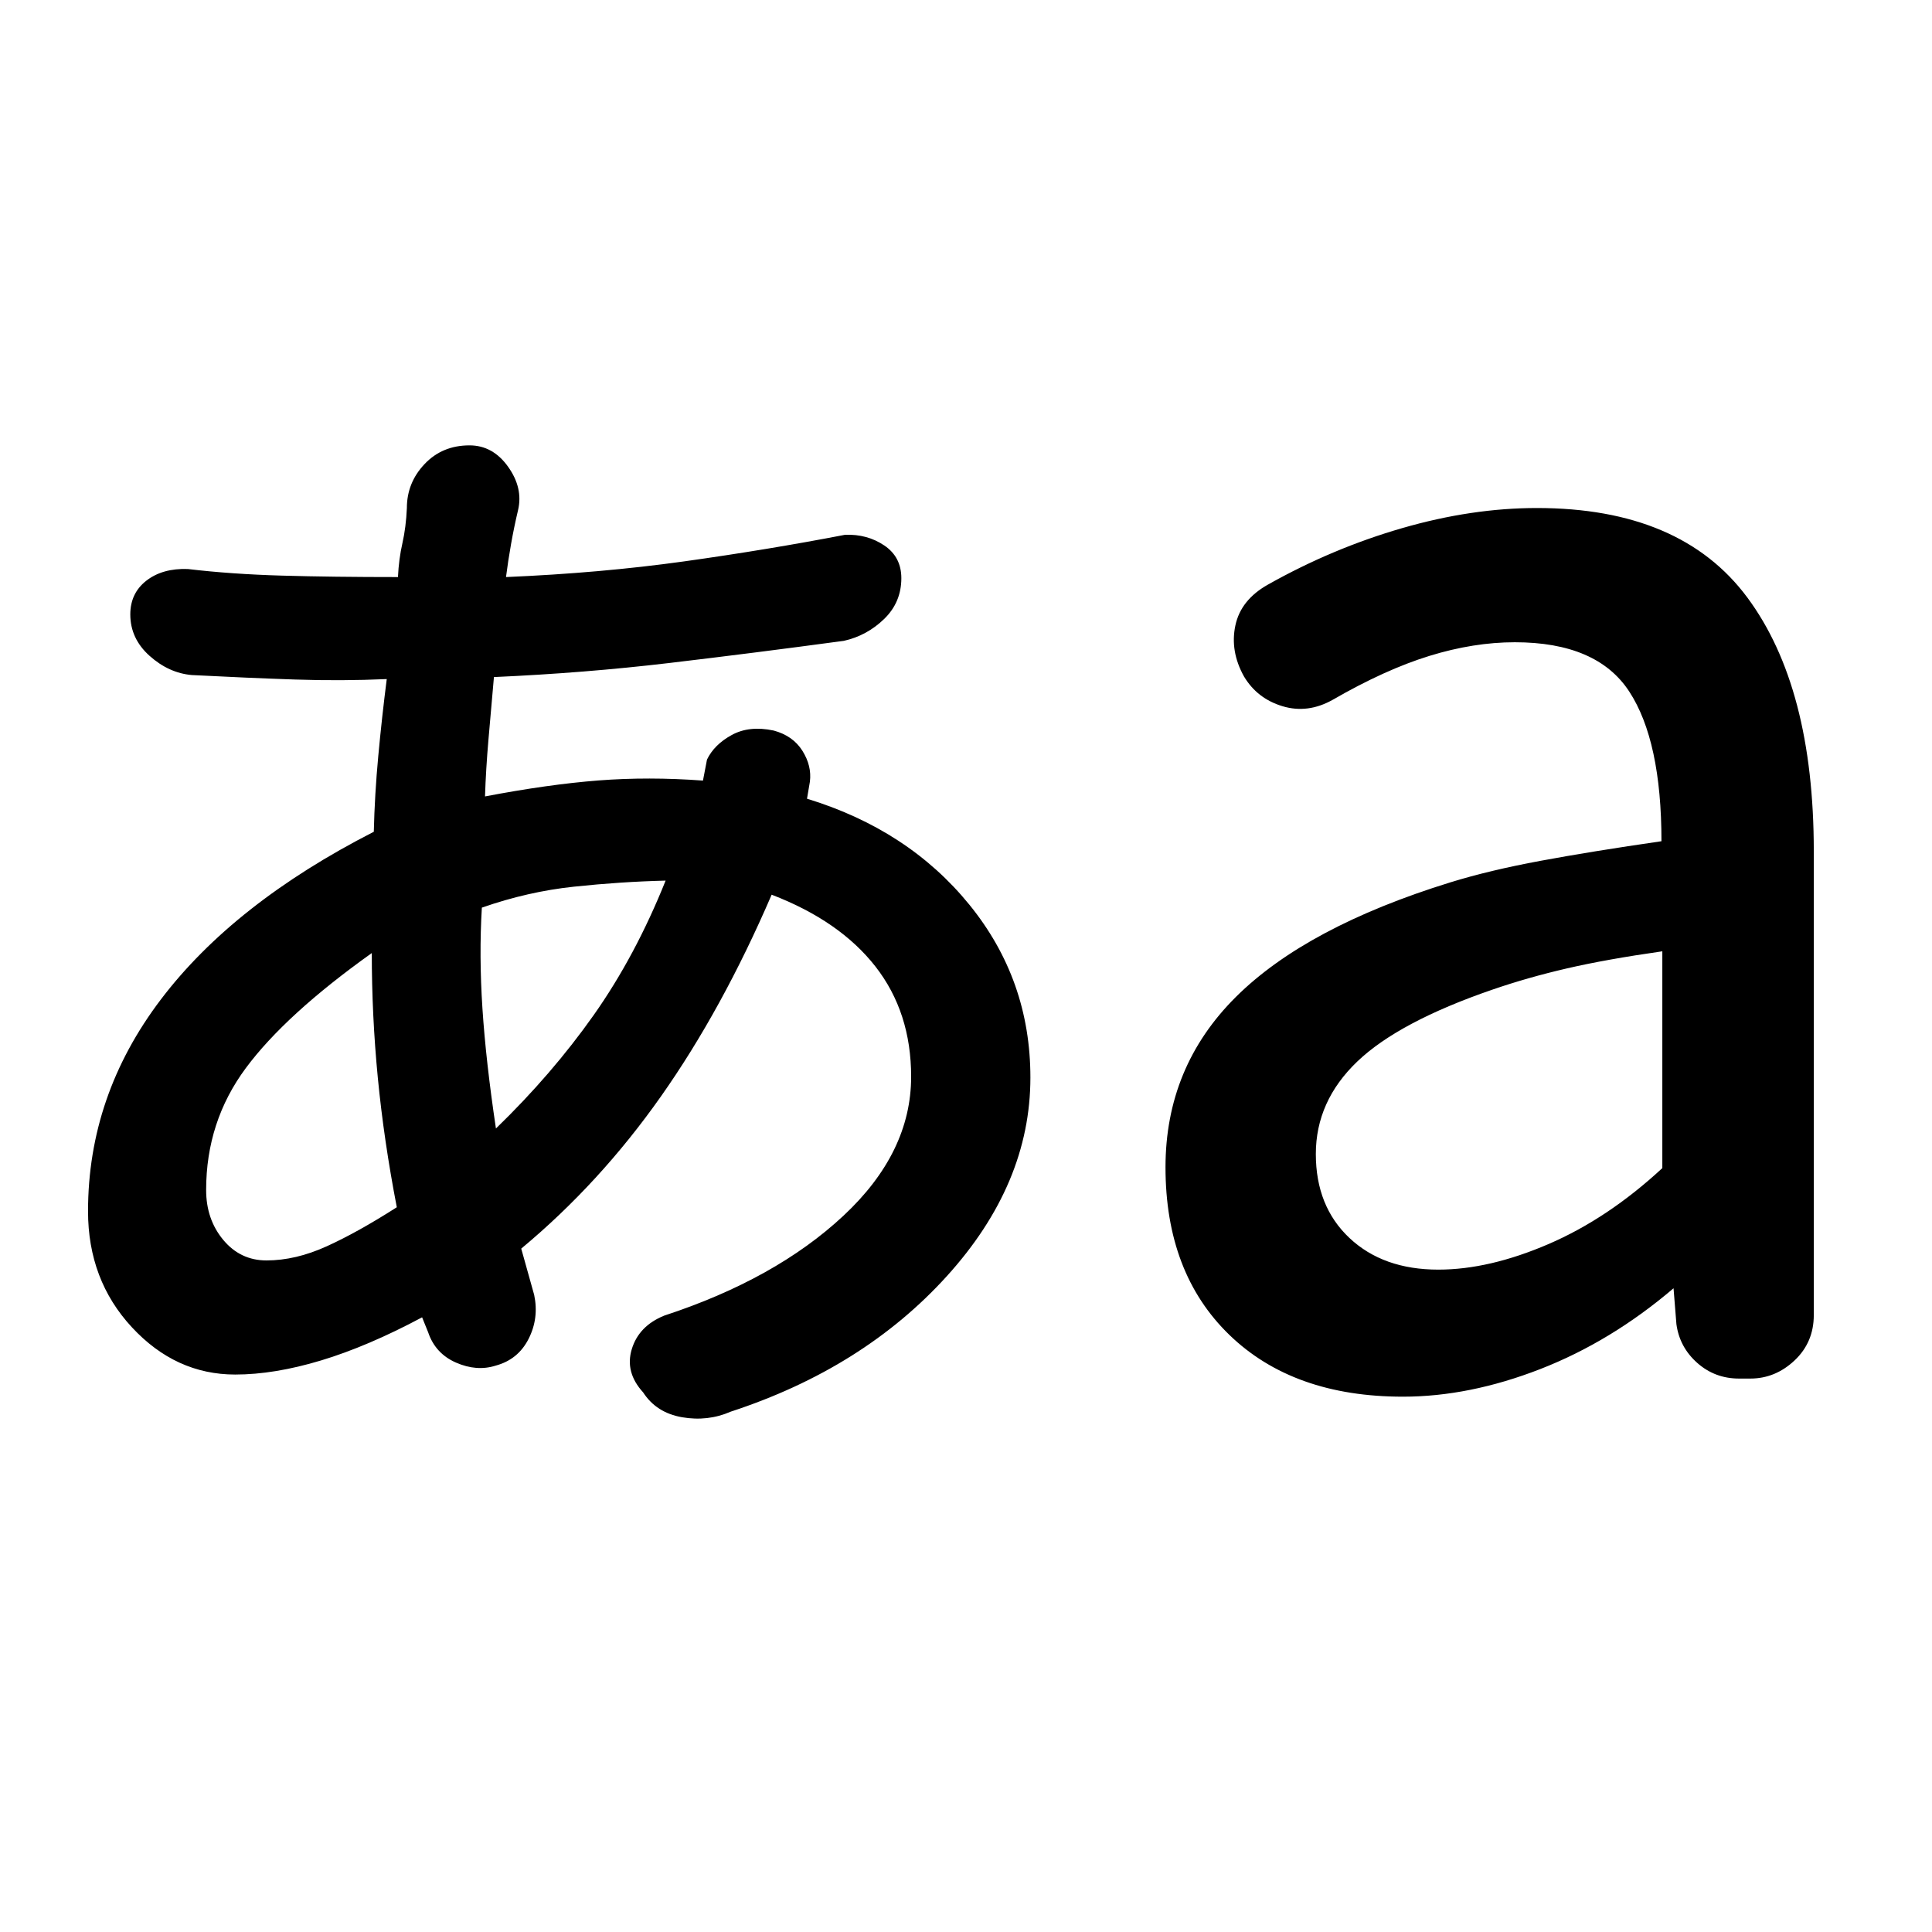 <svg xmlns="http://www.w3.org/2000/svg" height="48" viewBox="0 -960 960 960" width="48"><path d="M363.13-258.57q-11.43 5-24.22 2.79-12.78-2.22-19.34-12.35-9.14-10-5.64-21.5 3.5-11.5 16.07-16.63 55.3-18.13 89.02-49.57 33.72-31.43 33.72-69.17 0-32-17.72-54.72-17.72-22.71-51.59-35.71-24.56 57-55 100.21Q298-372 259-339.57l6.43 23q2.44 11.57-2.78 21.85-5.22 10.29-16.35 13.29-9.43 3-19.71-1.5-10.29-4.5-13.85-15.07l-3-7.43q-27 14.43-50.22 21.43t-42.65 7q-29.57 0-51.35-23.5t-21.78-57.63q0-57.57 36.22-105.28 36.21-47.72 105.78-83.29.43-18.43 2.22-37.65 1.78-19.22 4.21-38.22-22.43 1-45.65.22t-51.22-2.22q-11.43-1-21-9.56-9.56-8.57-9.56-20.57 0-10.56 8-16.78 8-6.22 20.56-5.78 21.57 2.56 46.79 3.28 25.21.72 57.65.72.43-9 2.22-16.87 1.78-7.87 2.21-17.44 0-12.56 8.79-21.84 8.78-9.29 22.34-9.29 11.57 0 19.13 10.57 7.57 10.56 5 21.56-2 8.44-3.5 16.94-1.5 8.5-2.5 16.37 47-2 88.44-7.78 41.43-5.79 80-13.22 11-.44 19.5 5.28 8.5 5.72 8.5 16.28 0 12-8.57 20.29-8.56 8.28-20 10.84-44.43 6-86.65 11-42.22 5-87.22 7-1.43 16-2.71 30.94-1.29 14.93-1.72 28.37 31.43-6 56.37-7.94 24.93-1.93 51.93.07l2-10.44q3.57-7.43 12.29-12.21 8.71-4.79 20.84-2.22 9.57 2.57 14.29 10.07 4.71 7.5 3.71 15.36l-1.43 8.44q50.43 15.43 80.72 52.72Q512-473.13 512-424.57q0 52.87-41.5 98.66-41.5 45.78-107.37 67.34Zm334-7.43q-54.56 0-86.28-30.72-31.72-30.71-31.72-83.28 0-49.87 35-84.65 35-34.78 106.57-56.92 19.43-6 44.87-10.71 25.43-4.72 60-9.72 0-49.87-16-74.37-16-24.5-56.87-24.5-20.44 0-42.44 6.78-22 6.79-48 21.79-12.43 7-25 3.21-12.56-3.78-19.13-14.78-7-12.56-4.28-25.35 2.72-12.78 16.28-20.35 32-18 66.57-28 34.56-10 67-10 71.56 0 104.56 44.5t33 126.07v230.43q0 13.57-9.56 22.57-9.57 9-22 9h-5.57q-12 0-20.78-7.78-8.78-7.79-10.35-19.22l-1.43-17.87q-31 26.44-66.22 40.15Q730.13-266 697.13-266Zm-564.7-67.7q14.44 0 29.87-7 15.44-7 34.87-19.43-6.43-33.3-9.43-64.3t-3-62q-42.87 30.56-62.59 57.15-19.72 26.58-19.72 60.58 0 14.57 8.5 24.79 8.5 10.21 21.5 10.21Zm114-65.56q27.87-27 48.59-56.37 20.72-29.37 35.72-66.8-22.44.56-45.44 3-23 2.43-45.87 10.43-1.43 23.87.29 50.09 1.71 26.21 6.71 59.65Zm468.27 70.13q25.3 0 54.8-12.72 29.5-12.72 56.5-37.72V-487.3q-28 4-47.43 8.5-19.44 4.5-36.87 10.5-46.57 16-67.22 35.71-20.65 19.72-20.65 46.02 0 26 16.71 41.72 16.72 15.72 44.16 15.72Z"/></svg>